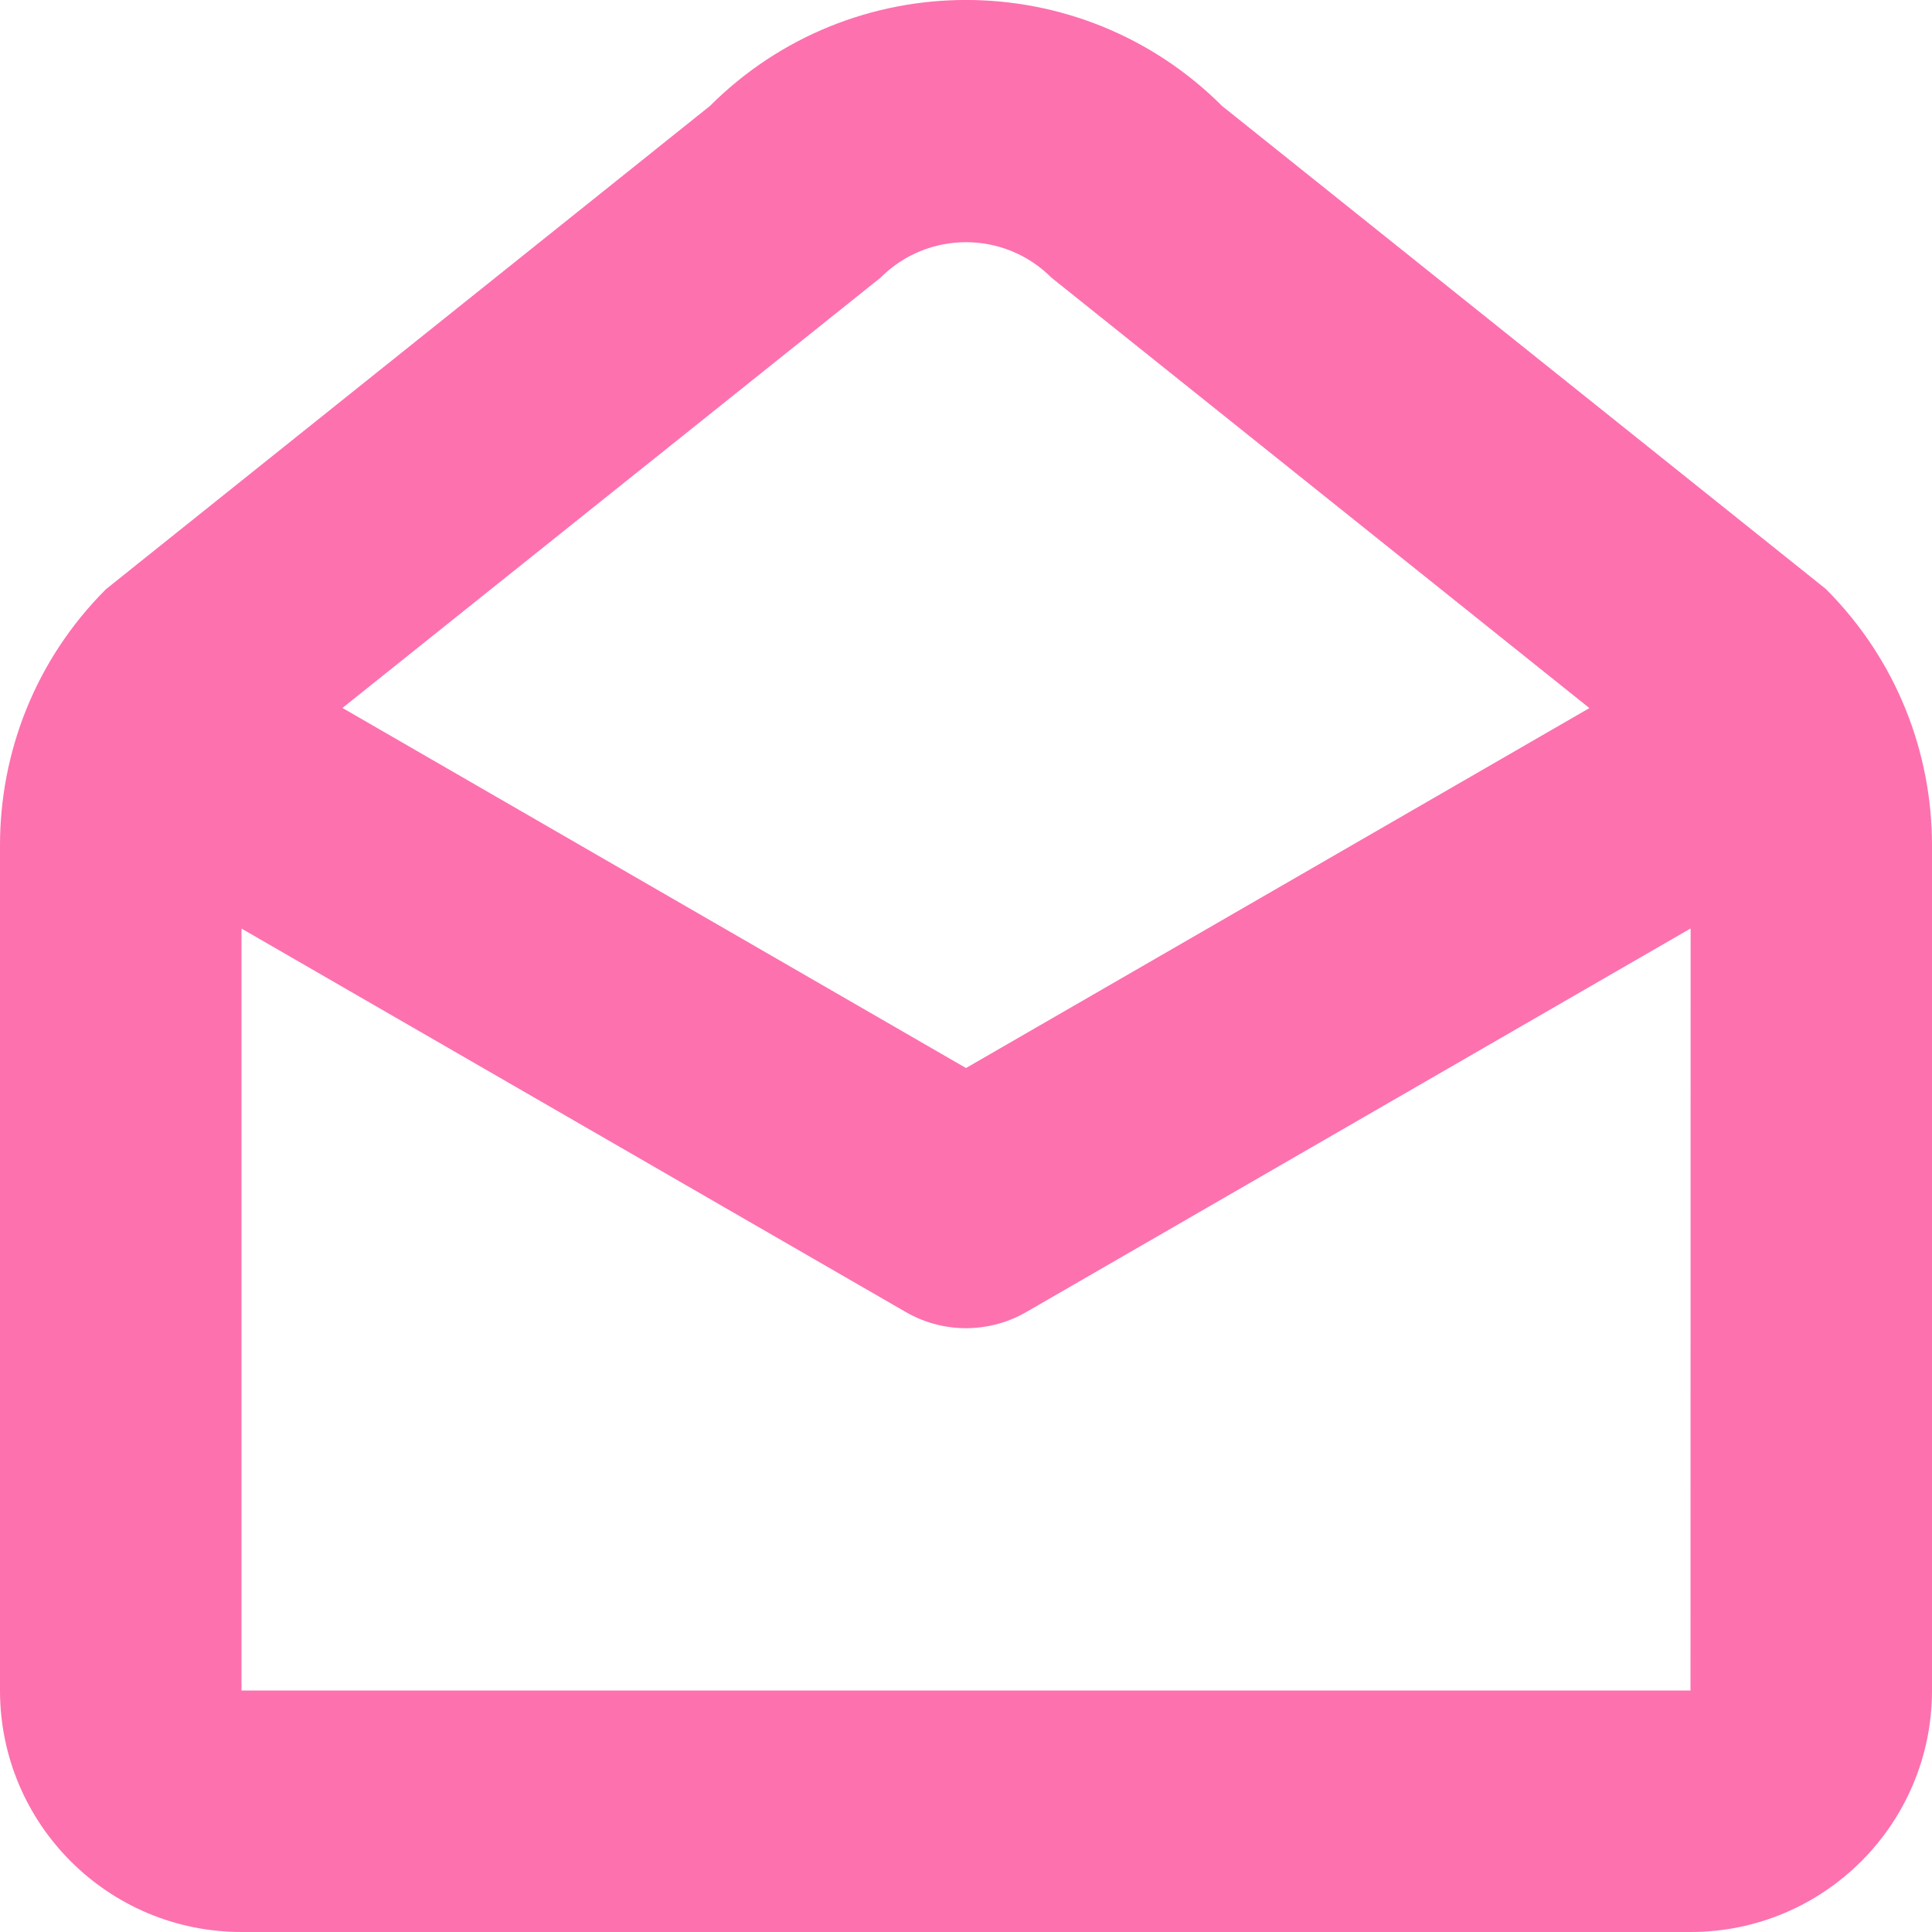 <svg width="16" height="16" viewBox="0 0 16 16" fill="none" xmlns="http://www.w3.org/2000/svg">
<path fill-rule="evenodd" clip-rule="evenodd" d="M10.121 0.878C8.95 -0.293 7.05 -0.293 5.879 0.878L0.877 4.88C0.291 5.466 0 6.233 0 7V14C0 15.105 0.895 16 2 16H14C15.105 16 16 15.105 16 14V7C16 6.232 15.707 5.464 15.121 4.878L10.121 0.878ZM13.163 5.864L8 8.845L2.836 5.863L7.293 2.299C7.683 1.908 8.317 1.908 8.707 2.299L13.163 5.864ZM14.001 7.689L8.511 10.859C8.488 10.872 8.465 10.885 8.441 10.897C8.311 10.961 8.173 10.994 8.035 10.999C7.854 11.005 7.669 10.963 7.5 10.865L2 7.69V14H14L14.001 7.689Z" fill="#FD71AF"/>
</svg>

